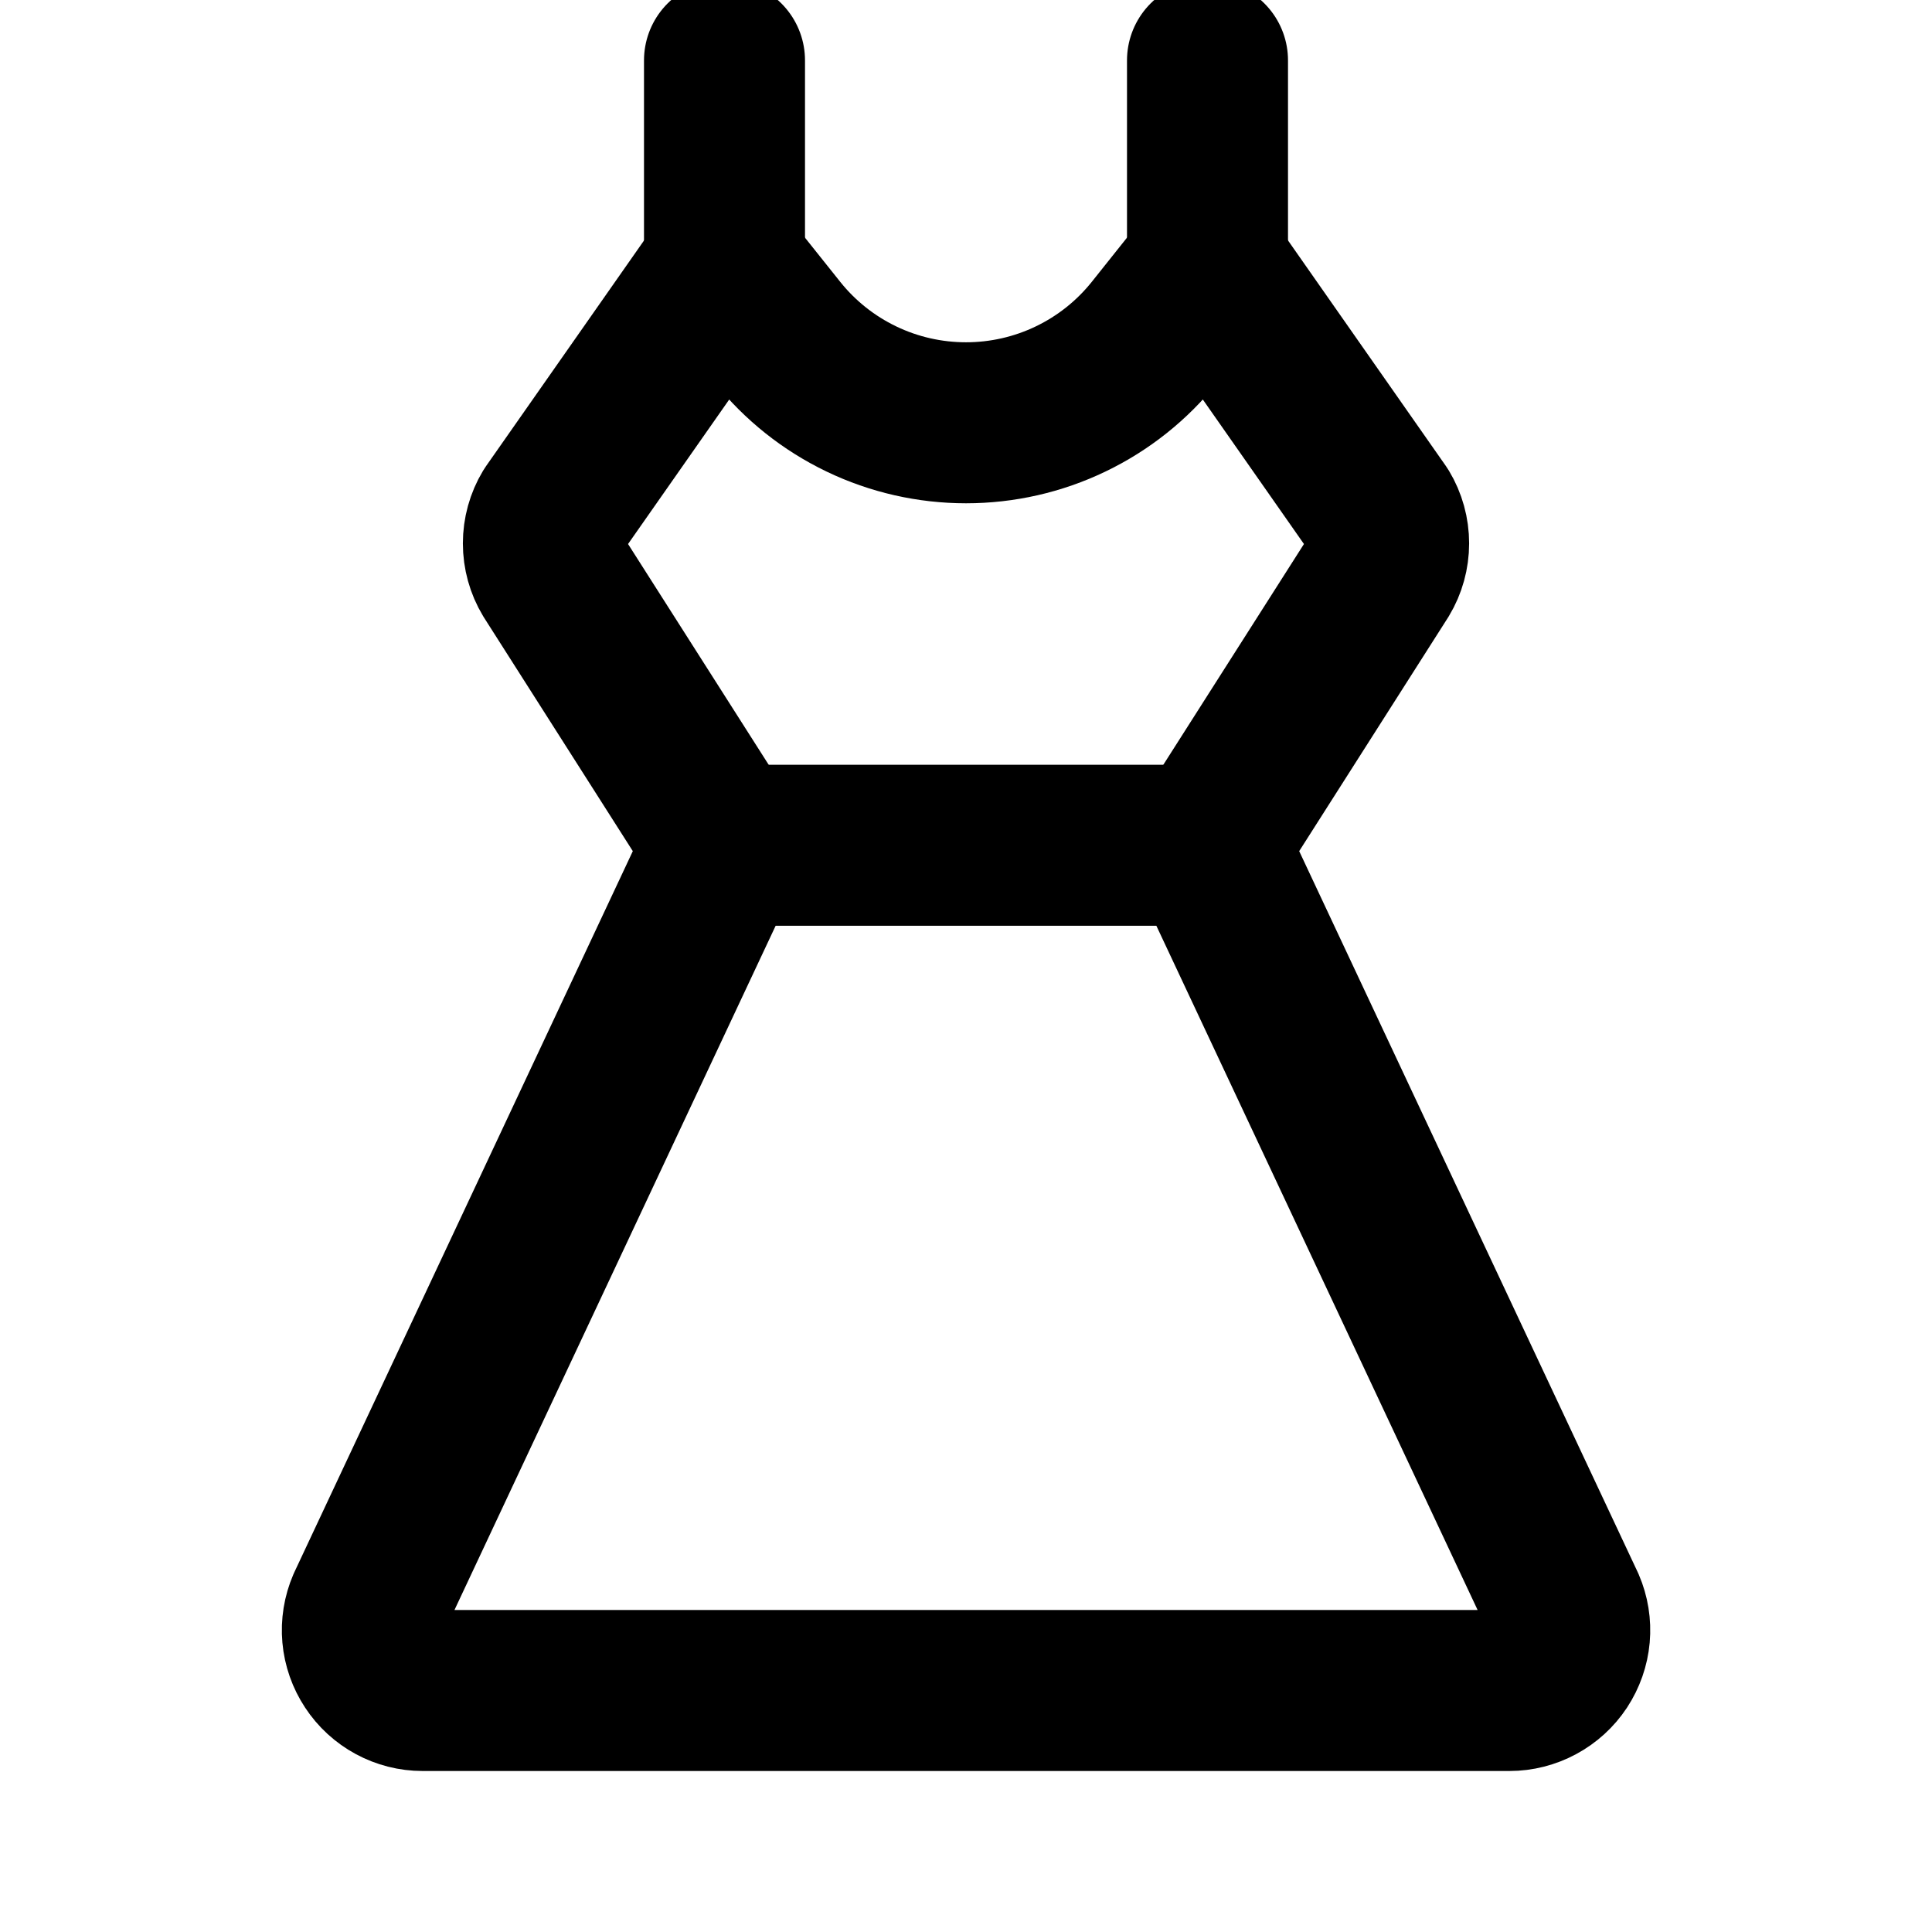 <!-- ! This file is automatically generated, please don't edit it directly. -->

<svg
	width="24"
	height="24"
	viewBox="0 0 24 24"
	fill="none"
	xmlns="http://www.w3.org/2000/svg"
>
	<g class="oi-dress" clip-path="url(#clip0_794_56006)">
		<path
			class="oi-line"
			d="M15 3.302V0.75"
			stroke="black"
			stroke-width="2"
			stroke-linecap="round"
			stroke-linejoin="round"
		/>
		<path
			class="oi-line"
			d="M9 0.75V3.302"
			stroke="black"
			stroke-width="2"
			stroke-linecap="round"
			stroke-linejoin="round"
		/>
		<path
			class="oi-vector"
			d="M18.75 21C18.874 21 18.996 20.969 19.105 20.91C19.215 20.851 19.308 20.766 19.376 20.663C19.444 20.559 19.486 20.44 19.497 20.317C19.508 20.193 19.488 20.069 19.439 19.955L15 10.5L17.143 7.136C17.213 7.02 17.25 6.886 17.25 6.75C17.25 6.614 17.213 6.48 17.143 6.364L15 3.302L14.344 4.125C14.063 4.477 13.706 4.761 13.3 4.956C12.895 5.151 12.45 5.252 12 5.252C11.55 5.252 11.105 5.151 10.7 4.956C10.294 4.761 9.937 4.477 9.656 4.125L9 3.303L6.857 6.364C6.787 6.48 6.75 6.614 6.75 6.75C6.75 6.886 6.787 7.02 6.857 7.136L9 10.5L4.562 19.955C4.513 20.069 4.493 20.193 4.504 20.317C4.515 20.44 4.557 20.559 4.625 20.662C4.693 20.766 4.786 20.851 4.895 20.91C5.004 20.969 5.126 21 5.25 21H18.75Z"
			stroke="black"
			stroke-width="2"
			stroke-linecap="round"
			stroke-linejoin="round"
		/>
		<path
			class="oi-line"
			d="M9 10.5H15"
			stroke="black"
			stroke-width="2"
			stroke-linecap="round"
			stroke-linejoin="round"
		/>
	</g>
	<defs>
		<clipPath class="clip0_794_56006">
			<rect width="24" height="24" fill="white" />
		</clipPath>
	</defs>
</svg>
